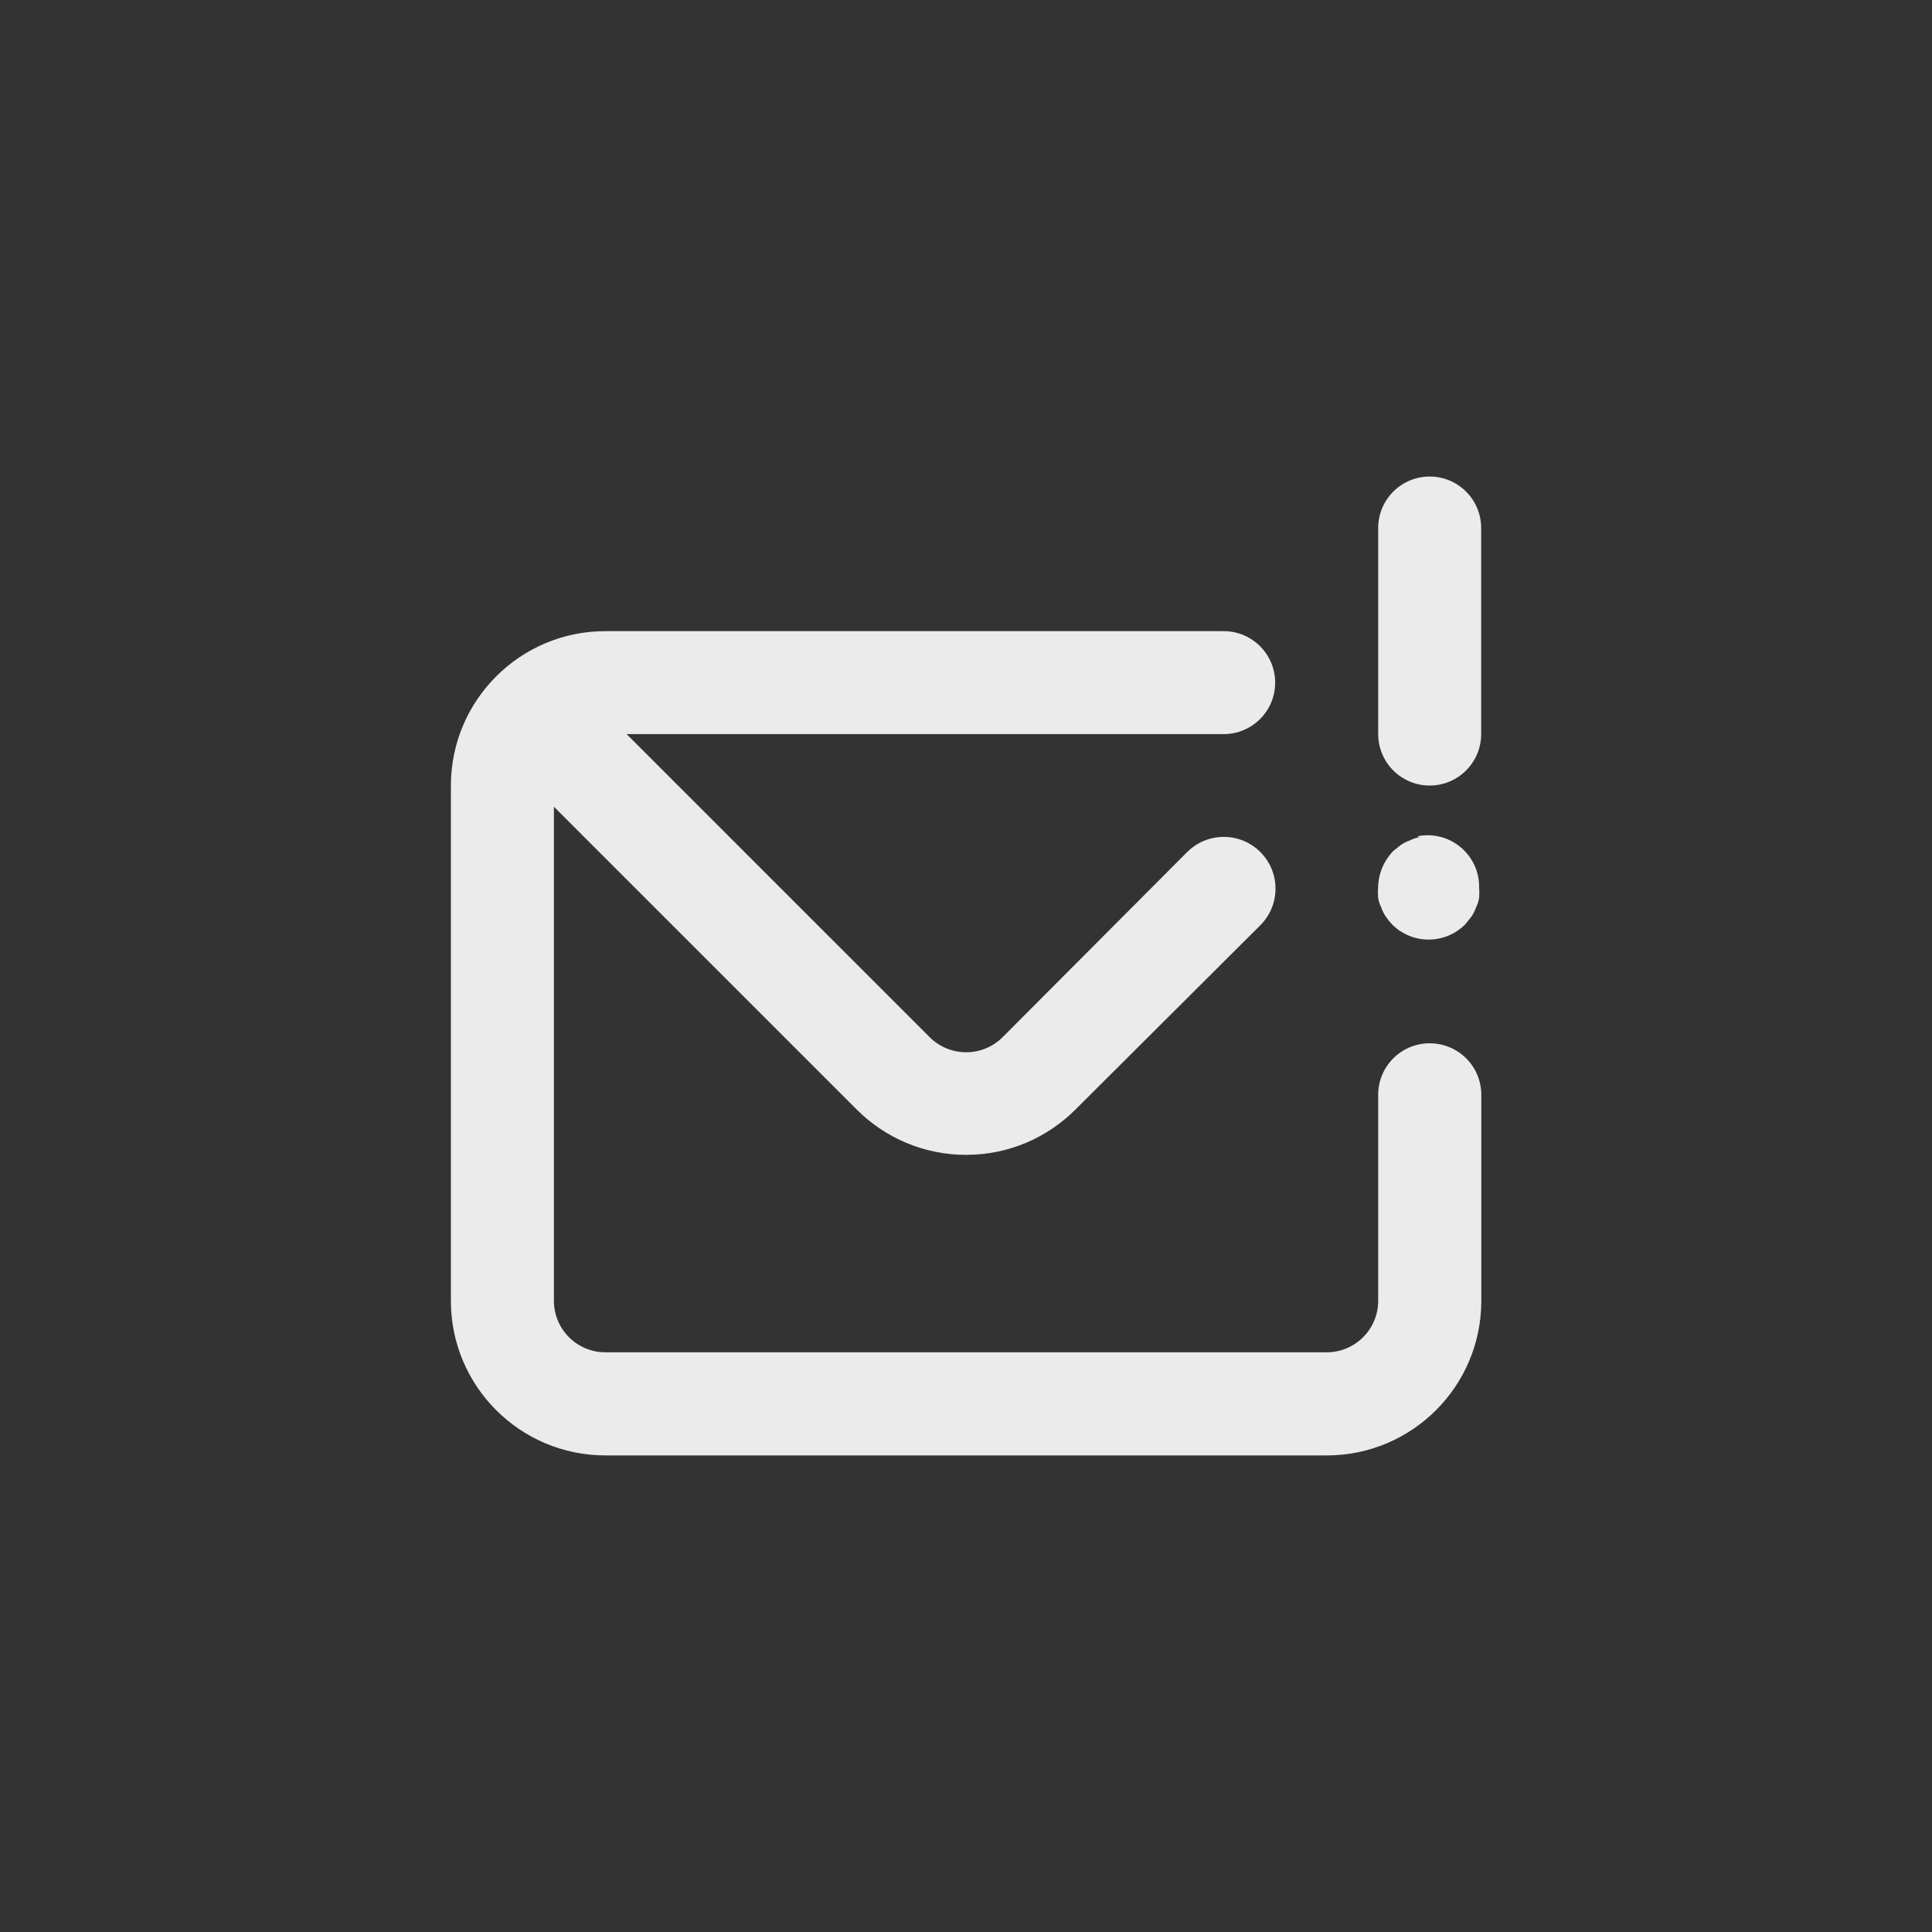 <!-- Generated by IcoMoon.io -->
<svg version="1.1" xmlns="http://www.w3.org/2000/svg" width="40" height="40" viewBox="0 0 40 40">
<rect x="0" y="0" width="40" height="40" fill="#333333" stroke="none"/>
<title>ul-envelope-exclamation</title>
<path fill="#ebebeb" d="M29.6 21.6c-0.589 0-1.066 0.478-1.066 1.066v0 4.266c0 0.589-0.478 1.066-1.066 1.066v0h-14.934c-0.589 0-1.066-0.478-1.066-1.066v0-10.23l6.272 6.272c0.579 0.578 1.378 0.936 2.262 0.936s1.682-0.358 2.262-0.936v0l3.83-3.818c0.194-0.194 0.314-0.462 0.314-0.758 0-0.591-0.479-1.071-1.071-1.071-0.296 0-0.563 0.12-0.758 0.314v0l-3.818 3.83c-0.194 0.195-0.462 0.315-0.758 0.315s-0.564-0.121-0.758-0.315l-6.272-6.272h12.362c0.589 0 1.066-0.478 1.066-1.066s-0.478-1.066-1.066-1.066v0h-12.8c-1.767 0-3.2 1.433-3.2 3.2v0 10.666c0 1.767 1.433 3.2 3.2 3.2v0h14.934c1.767 0 3.2-1.433 3.2-3.2v0-4.266c0-0.589-0.478-1.066-1.066-1.066v0zM29.6 9.866c-0.589 0-1.066 0.478-1.066 1.066v0 4.266c0 0.589 0.478 1.066 1.066 1.066s1.066-0.478 1.066-1.066v0-4.266c0-0.589-0.478-1.066-1.066-1.066v0zM29.386 17.334c-0.072 0.013-0.137 0.035-0.196 0.066l0.004-0.002c-0.074 0.026-0.137 0.058-0.194 0.098l0.002-0.002-0.16 0.128c-0.188 0.197-0.305 0.463-0.31 0.757v0.001c-0.002 0.030-0.004 0.066-0.004 0.102s0.002 0.071 0.004 0.106v-0.005c0.011 0.076 0.034 0.144 0.066 0.206l-0.002-0.003c0.026 0.074 0.058 0.137 0.098 0.194l-0.002-0.002c0.042 0.060 0.084 0.112 0.13 0.162l-0.002-0.002c0.194 0.195 0.462 0.315 0.758 0.315s0.564-0.121 0.758-0.315v0l0.128-0.16c0.038-0.055 0.070-0.118 0.094-0.186l0.002-0.006c0.030-0.058 0.053-0.127 0.063-0.199l0.001-0.003c0.002-0.030 0.004-0.066 0.004-0.102s-0.002-0.071-0.004-0.106v0.005c0-0.006 0-0.014 0-0.022 0-0.589-0.478-1.066-1.066-1.066-0.075 0-0.15 0.008-0.221 0.023l0.007-0.002z"></path>
</svg>
